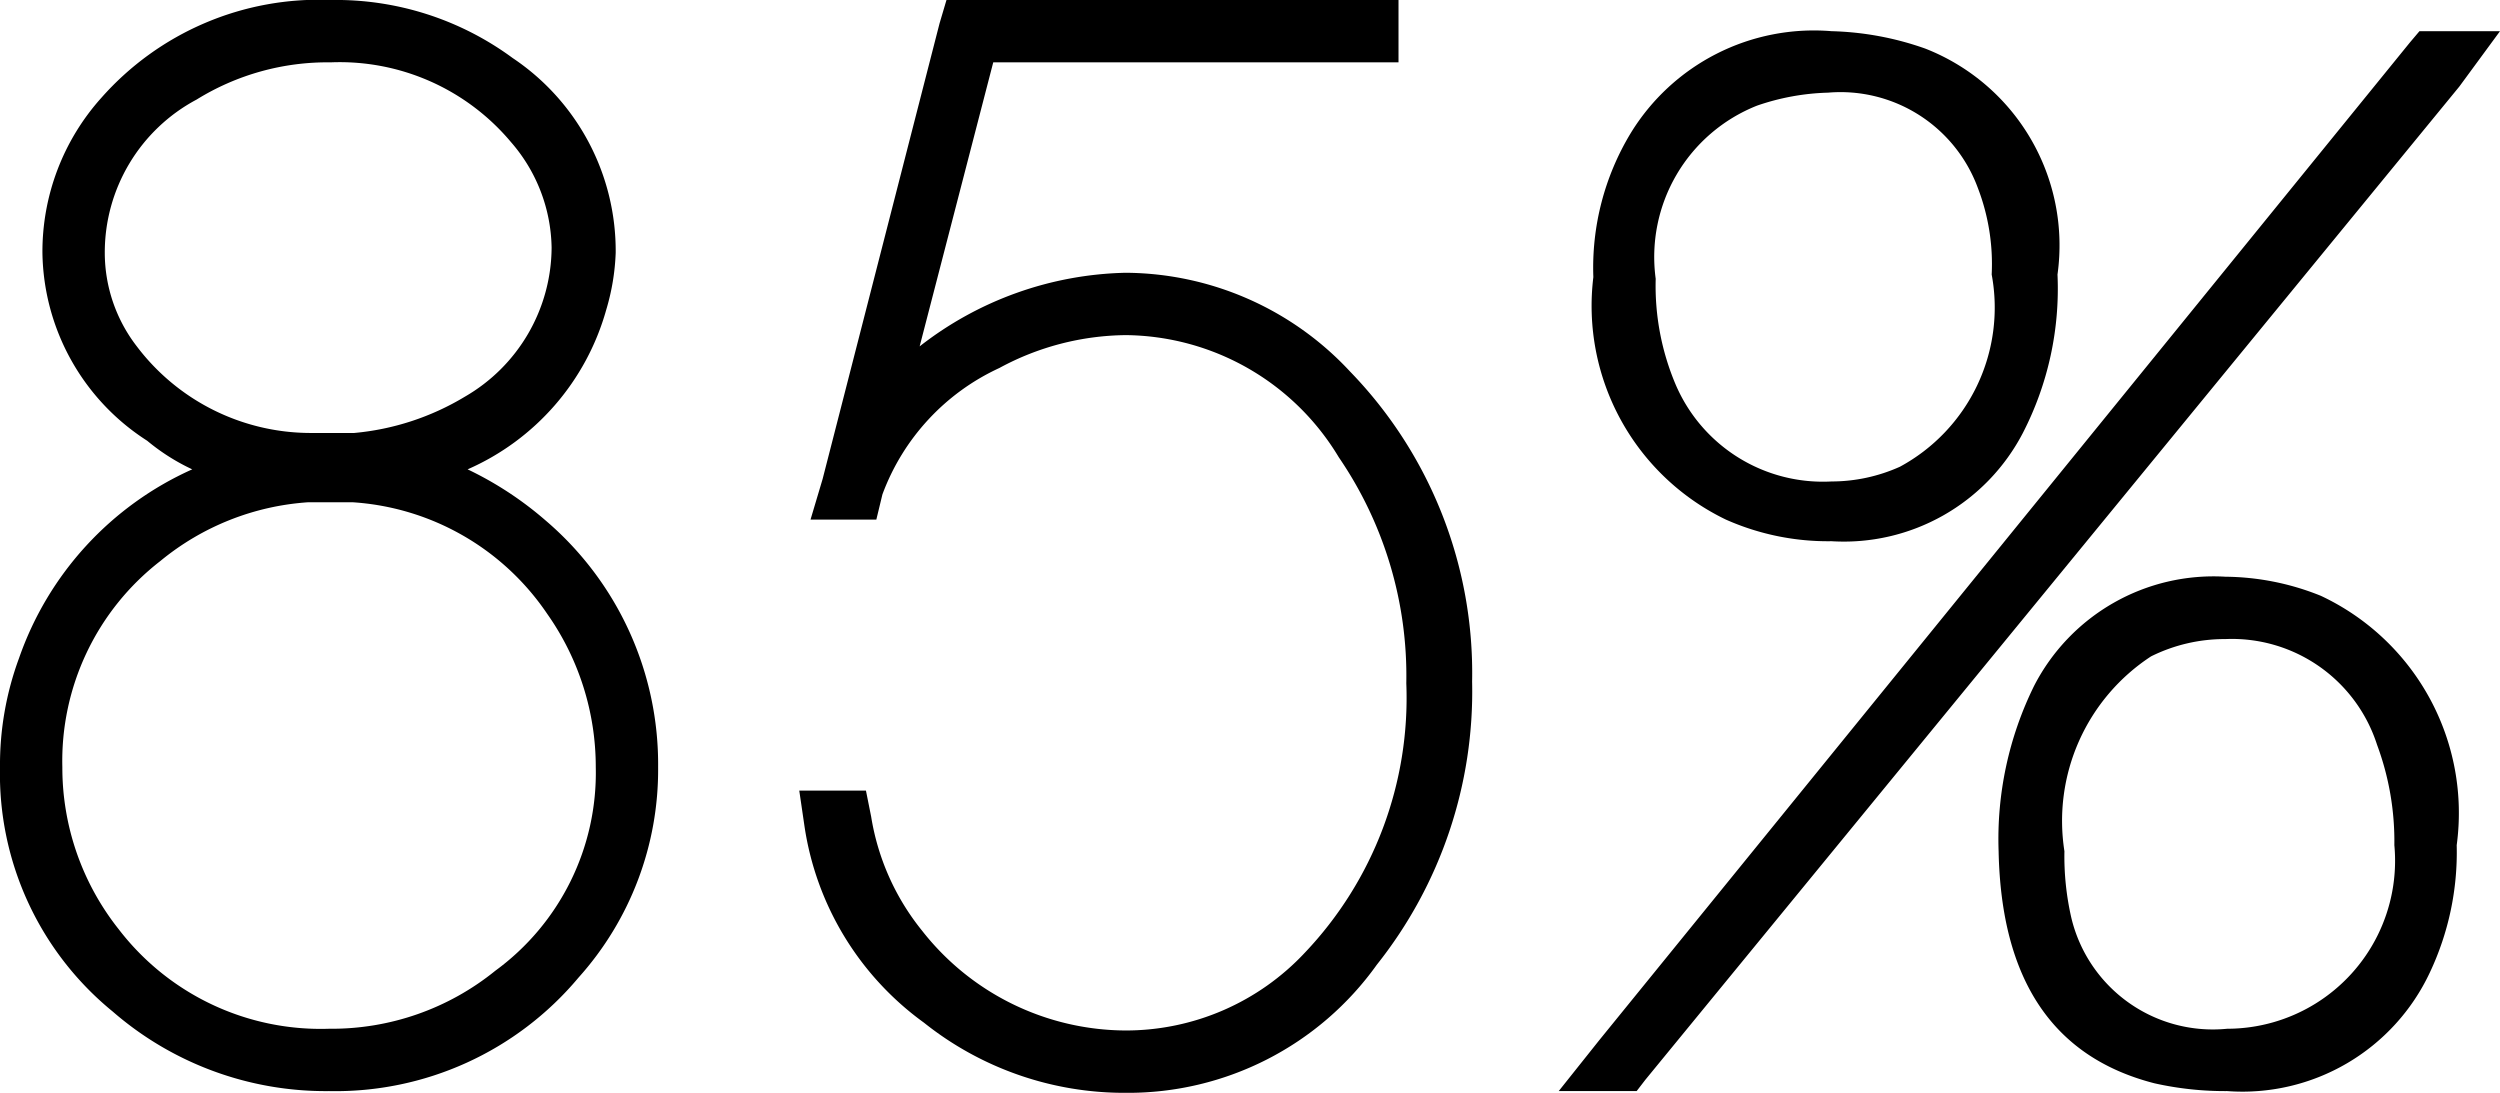 <svg xmlns="http://www.w3.org/2000/svg" viewBox="0 0 28.87 12.62"><g id="레이어_2" data-name="레이어 2"><g id="Layer_1" data-name="Layer 1"><path d="M.22,7.6a3.73,3.73,0,0,1,2-2.18,2.4,2.4,0,0,1-.52-.33A2.62,2.62,0,0,1,.49,2.92a2.66,2.66,0,0,1,.68-1.79A3.35,3.35,0,0,1,3.82,0a3.44,3.44,0,0,1,2.1.67A2.68,2.68,0,0,1,7.11,2.92,2.61,2.61,0,0,1,7,3.58a2.85,2.85,0,0,1-1.6,1.84,4,4,0,0,1,.9.59A3.7,3.7,0,0,1,7.6,8.86a3.59,3.59,0,0,1-.92,2.43A3.66,3.66,0,0,1,3.8,12.6a3.75,3.75,0,0,1-2.5-.92A3.54,3.54,0,0,1,0,8.86,3.56,3.56,0,0,1,.22,7.6Zm3.6-1.8H3.56a3,3,0,0,0-1.71.68A2.92,2.92,0,0,0,.72,8.86a3,3,0,0,0,.65,1.87A2.94,2.94,0,0,0,3.8,11.88a3,3,0,0,0,1.92-.67A2.83,2.83,0,0,0,6.88,8.86a3.07,3.07,0,0,0-.56-1.77A2.94,2.94,0,0,0,4.07,5.8ZM1.58,4a2.52,2.52,0,0,0,2,1h.51a3,3,0,0,0,1.28-.42,2,2,0,0,0,1-1.72A1.9,1.9,0,0,0,5.9,1.64,2.58,2.58,0,0,0,3.82.72a2.87,2.87,0,0,0-1.55.43A2,2,0,0,0,1.21,2.92,1.77,1.77,0,0,0,1.58,4Z"/><path d="M16.15,0V.72H11.47L10.62,4A4,4,0,0,1,13,3.15a3.56,3.56,0,0,1,2.59,1.14A5,5,0,0,1,17,7.87a5.07,5.07,0,0,1-1.1,3.27A3.53,3.53,0,0,1,13,12.62a3.71,3.71,0,0,1-2.33-.81A3.42,3.42,0,0,1,9.29,9.54l-.06-.41H10l.06.3a2.8,2.8,0,0,0,.59,1.32A3,3,0,0,0,13,11.9,2.83,2.83,0,0,0,15.07,11a4.27,4.27,0,0,0,1.17-3.11,4.47,4.47,0,0,0-.78-2.61A2.9,2.9,0,0,0,13,3.87a3.12,3.12,0,0,0-1.46.38,2.6,2.6,0,0,0-1.35,1.46L10.12,6H9.36l.14-.47a.06.06,0,0,0,0,0L10.85.27,10.93,0h5.22Z"/><path d="M27.94.36h.93L28.4,1,19,12.47l-.1.13H18l.47-.59L27.83.49Zm-5.71.2a2.44,2.44,0,0,1,1.53,2.61A3.64,3.64,0,0,1,23.36,5a2.33,2.33,0,0,1-2.21,1.25A2.9,2.9,0,0,1,19.93,6a2.74,2.74,0,0,1-1.53-2.8,3,3,0,0,1,.43-1.66A2.48,2.48,0,0,1,21.15.36,3.5,3.5,0,0,1,22.23.56Zm-1.94.66a1.88,1.88,0,0,0-1.17,2,2.92,2.92,0,0,0,.23,1.22,1.85,1.85,0,0,0,1.8,1.12,1.93,1.93,0,0,0,.79-.17A2.09,2.09,0,0,0,23,3.17a2.45,2.45,0,0,0-.16-1,1.69,1.69,0,0,0-1.73-1.1A2.72,2.72,0,0,0,20.29,1.22Zm3.2,6.7A2.33,2.33,0,0,1,25.7,6.66a3,3,0,0,1,1.1.22,2.77,2.77,0,0,1,1.57,2.88,3.25,3.25,0,0,1-.31,1.47,2.39,2.39,0,0,1-2.34,1.37,3.73,3.73,0,0,1-.84-.09c-1.17-.3-1.77-1.19-1.8-2.68A4,4,0,0,1,23.49,7.92Zm.43,2.68a1.68,1.68,0,0,0,1.8,1.28,1.94,1.94,0,0,0,1.93-2.12,3.2,3.2,0,0,0-.2-1.16A1.76,1.76,0,0,0,25.7,7.38a1.91,1.91,0,0,0-.86.2,2.27,2.27,0,0,0-1,2.25A3.18,3.18,0,0,0,23.92,10.6Z"/></g></g></svg>